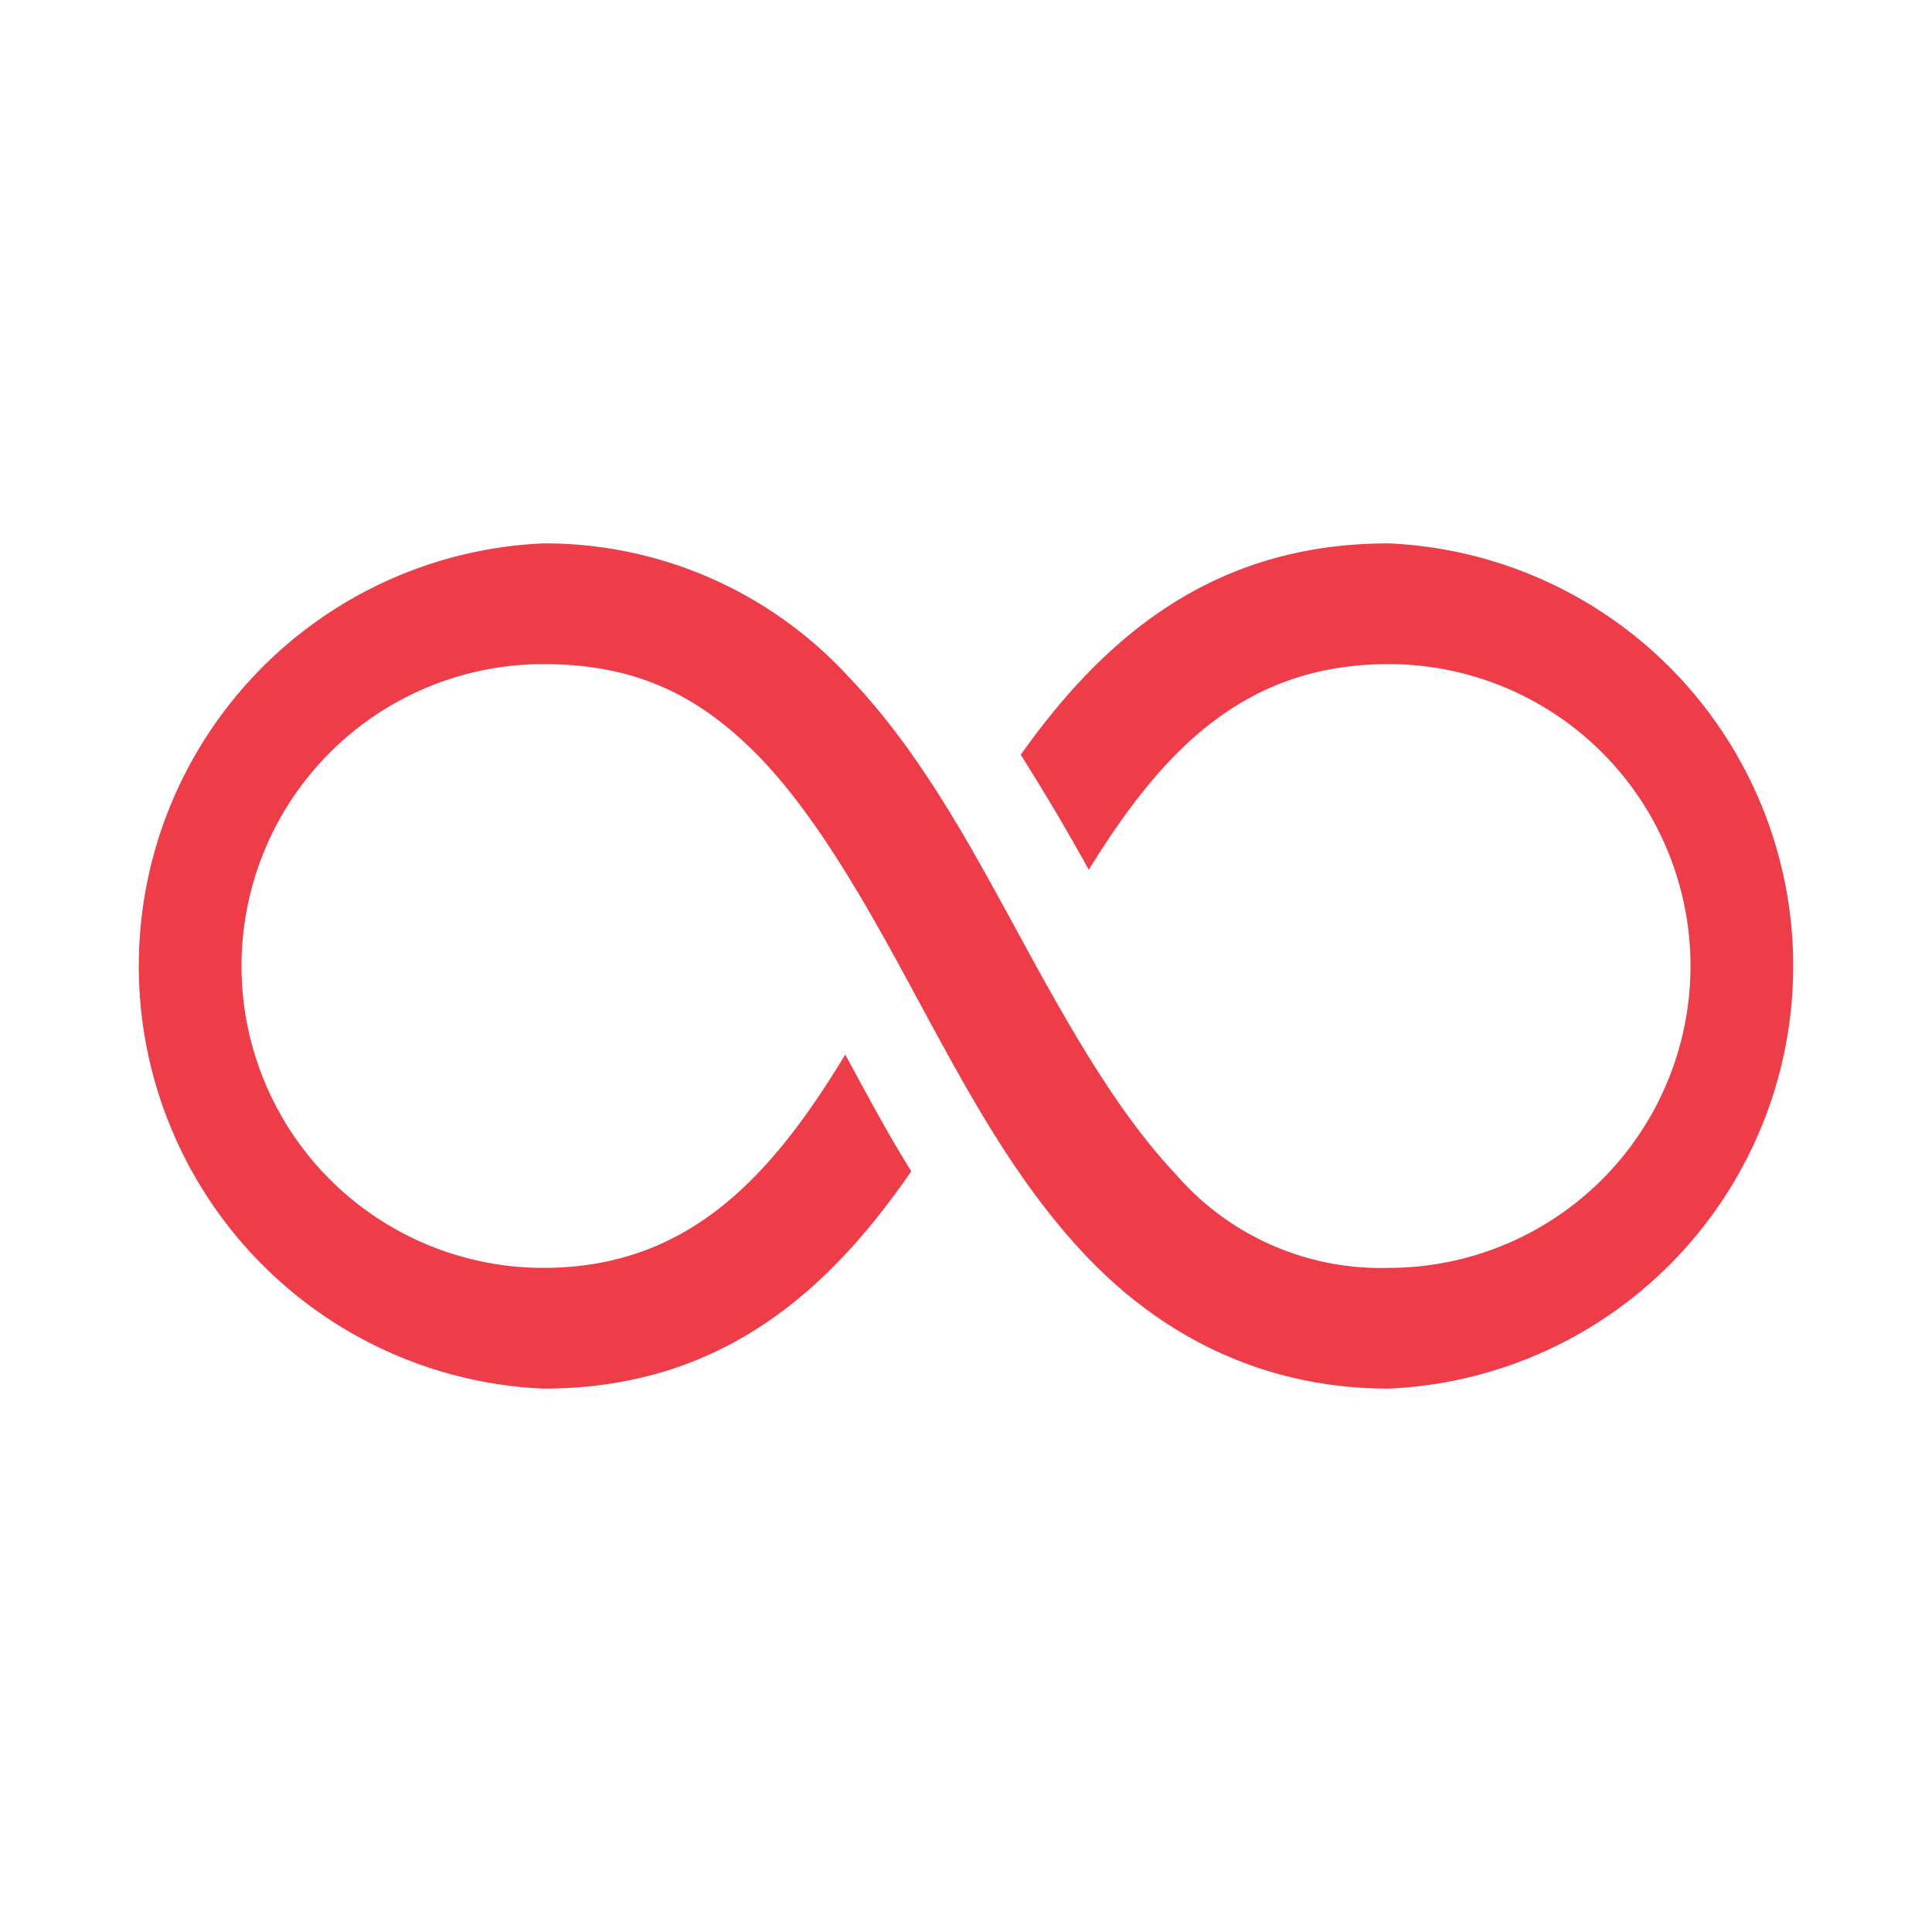 <svg xmlns="http://www.w3.org/2000/svg" fill="#EE3D48" viewBox="0 0 48 48">
  <path d="M13.5 13.5a10.51 10.51 0 000 21c4.4 0 7.08-2.41 9.14-5.4-.61-.98-1.13-1.96-1.64-2.9-1.84 3.04-3.9 5.3-7.5 5.3a7.5 7.5 0 010-15c2.43 0 3.97.87 5.4 2.34 1.41 1.48 2.62 3.61 3.83 5.86 1.22 2.25 2.46 4.62 4.27 6.52 1.81 1.9 4.3 3.28 7.5 3.28a10.51 10.51 0 000-21c-4.37 0-7.07 2.34-9.14 5.25.61.97 1.18 1.93 1.69 2.86 1.82-2.95 3.86-5.11 7.45-5.11a7.5 7.5 0 010 15 6.73 6.73 0 01-5.3-2.34c-1.4-1.48-2.62-3.61-3.84-5.86-1.23-2.25-2.48-4.62-4.31-6.52a10.24 10.24 0 00-7.55-3.28z"/>
</svg>